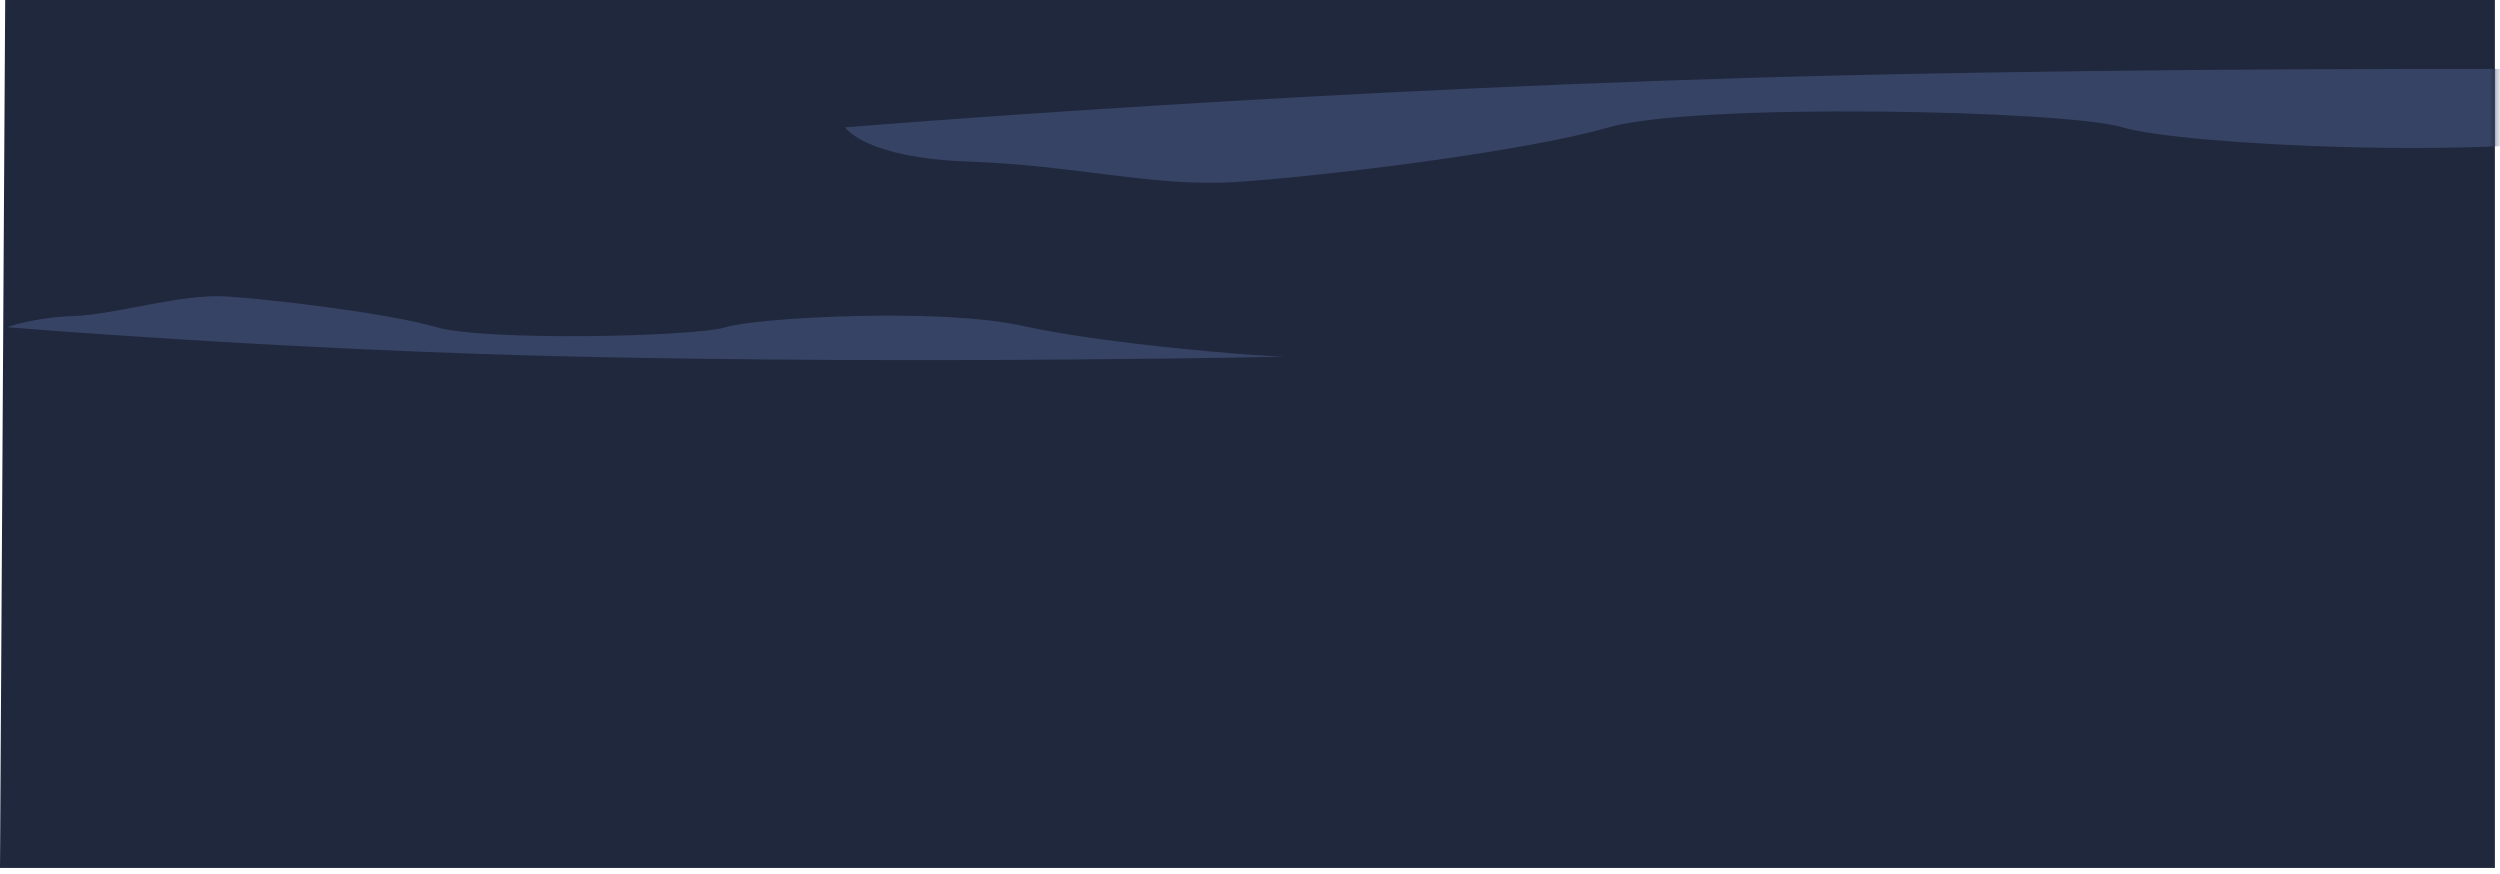 <?xml version="1.0" encoding="UTF-8"?>
<svg width="352px" height="123px" viewBox="0 0 352 123" version="1.1" xmlns="http://www.w3.org/2000/svg" xmlns:xlink="http://www.w3.org/1999/xlink">
    <!-- Generator: Sketch 56.3 (81716) - https://sketch.com -->
    <title>black-lake</title>
    <desc>Created with Sketch.</desc>
    <defs>
        <polygon id="path-1" points="0.73 0 351.281 0 351.281 122.202 -8.59035065e-14 122.202"></polygon>
    </defs>
    <g id="Page-1" stroke="none" stroke-width="1" fill="none" fill-rule="evenodd">
        <g id="black-lake">
            <mask id="mask-2" fill="white">
                <use xlink:href="#path-1"></use>
            </mask>
            <use id="Path-6" fill="#20283D" xlink:href="#path-1"></use>
            <path d="M1,46.071 C1,46.071 4.702,44.692 10.46,44.495 C16.218,44.298 25.472,41.344 31.848,41.738 C38.223,42.132 54.675,44.101 61.461,46.071 C68.248,48.04 97.656,47.449 102.18,46.071 C106.705,44.692 132.411,43.314 143.927,45.874 C155.444,48.434 177.243,50.206 180.945,50.206 C182.956,50.206 129.884,51.321 80.793,50.206 C39.521,49.269 1,46.071 1,46.071" id="Fill-1" fill="#374365" mask="url(#mask-2)"></path>
            <path d="M136.479,12.688 C151.265,12.182 162.506,9.105 173.84,9.805 C185.174,10.505 214.422,14.006 226.487,17.507 C238.552,21.009 290.833,19.958 298.876,17.507 C306.92,15.056 352.62,12.606 373.093,17.157 C393.567,21.709 432.321,24.86 438.901,24.86 C442.477,24.86 348.127,26.842 260.854,24.86 C187.481,23.193 119,17.507 119,17.507 C119,17.507 121.694,13.194 136.479,12.688 Z" id="Fill-1" fill="#374365" mask="url(#mask-2)" transform="translate(279, 17.721) scale(1, -1) translate(-279, -17.721) "></path>
        </g>
    </g>
</svg>